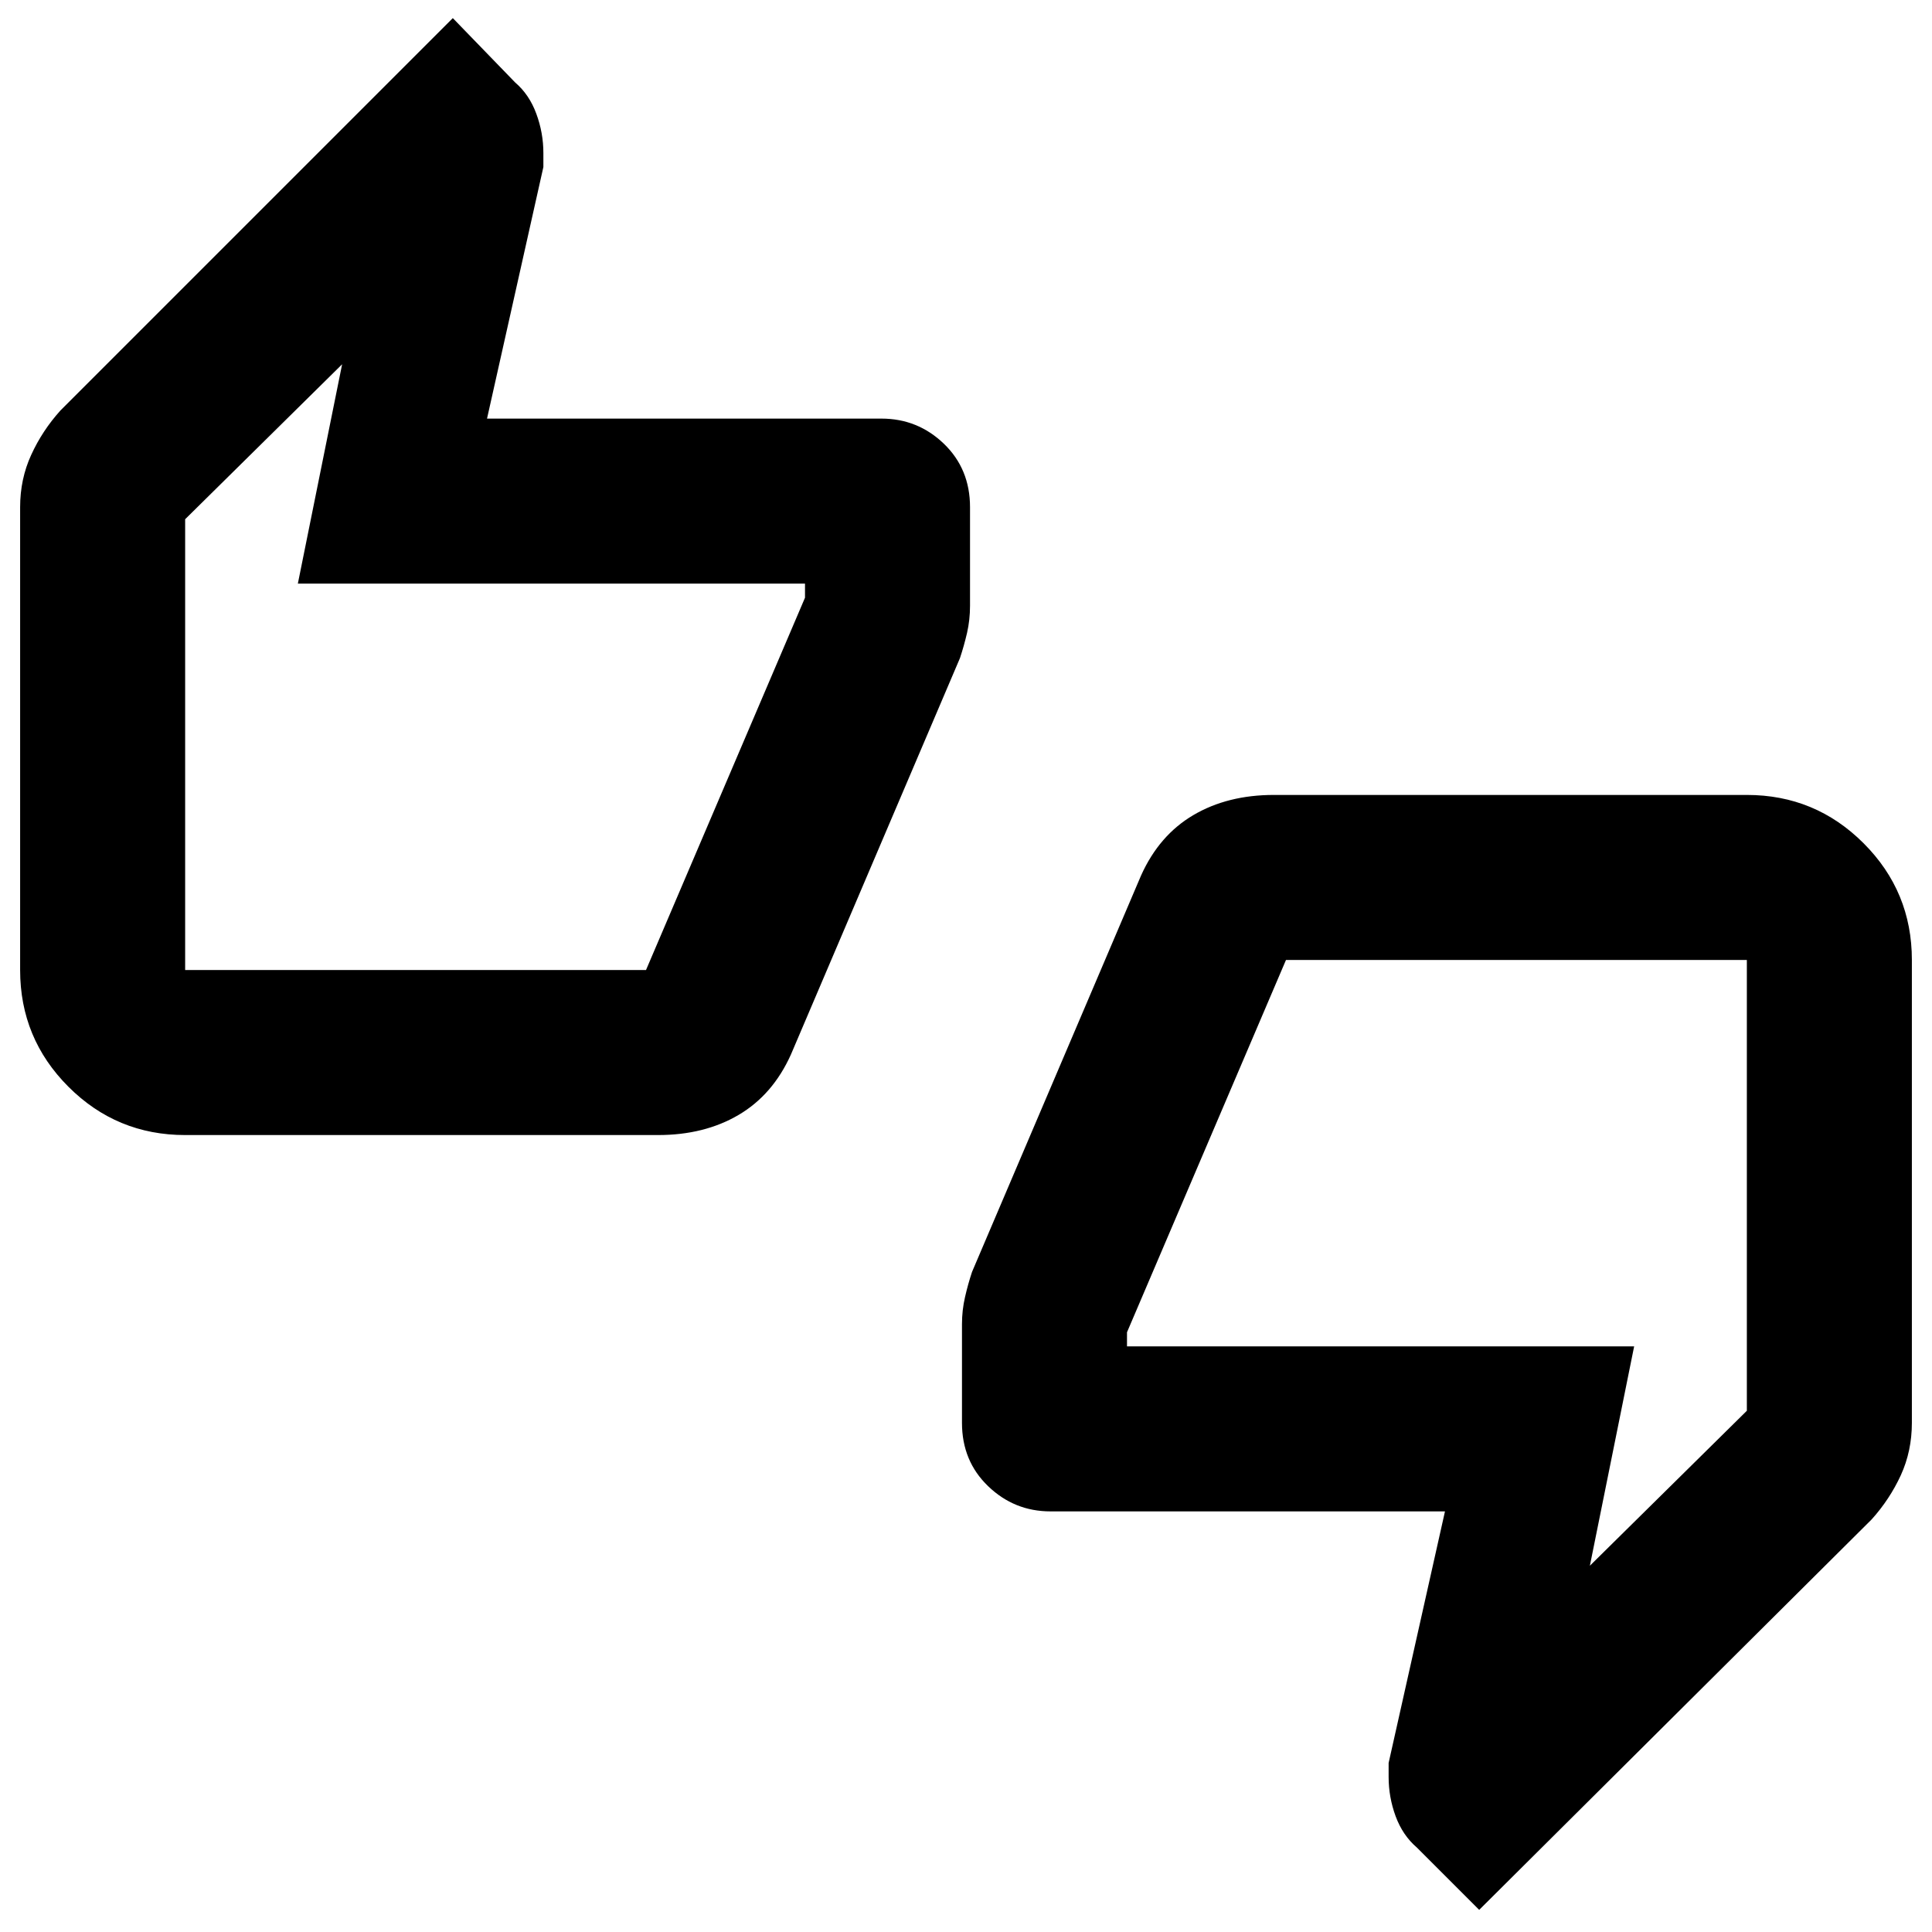 <svg xmlns="http://www.w3.org/2000/svg" height="24" width="24"><path d="M2.3 14.1Q1.45 14.1 0.85 13.5Q0.25 12.9 0.25 12.05V6.3Q0.25 5.95 0.388 5.65Q0.525 5.35 0.75 5.1L5.625 0.225L6.4 1.025Q6.575 1.175 6.662 1.412Q6.75 1.65 6.75 1.9V2.075L6.05 5.2H10.95Q11.4 5.2 11.725 5.512Q12.05 5.825 12.05 6.3V7.525Q12.05 7.7 12.013 7.862Q11.975 8.025 11.925 8.175L9.825 13.1Q9.6 13.6 9.175 13.85Q8.75 14.1 8.175 14.1ZM8.025 12.05 10 7.425V7.25Q10 7.25 10 7.25Q10 7.25 10 7.25H3.7L4.25 4.525L2.3 6.45V12.05Q2.3 12.05 2.3 12.05Q2.3 12.05 2.3 12.05ZM18.375 23.725 17.6 22.95Q17.425 22.8 17.337 22.562Q17.25 22.325 17.25 22.075V21.9L17.95 18.775H13.05Q12.6 18.775 12.275 18.462Q11.95 18.15 11.95 17.675V16.45Q11.95 16.275 11.988 16.112Q12.025 15.95 12.075 15.8L14.175 10.875Q14.4 10.375 14.825 10.125Q15.25 9.875 15.825 9.875H21.7Q22.55 9.875 23.15 10.475Q23.75 11.075 23.75 11.925V17.675Q23.75 18.025 23.613 18.325Q23.475 18.625 23.25 18.875ZM15.975 11.925 14 16.55V16.725Q14 16.725 14 16.725Q14 16.725 14 16.725H20.3L19.75 19.45L21.7 17.525V11.925Q21.7 11.925 21.7 11.925Q21.7 11.925 21.7 11.925ZM2.3 12.05V6.45V7.25Q2.3 7.25 2.3 7.25Q2.3 7.25 2.3 7.25V7.425V12.05Q2.3 12.05 2.3 12.05Q2.3 12.05 2.3 12.05ZM21.7 11.925V17.525V16.725Q21.7 16.725 21.7 16.725Q21.7 16.725 21.7 16.725V16.55V11.925Q21.7 11.925 21.7 11.925Q21.7 11.925 21.7 11.925Z"/></svg>
